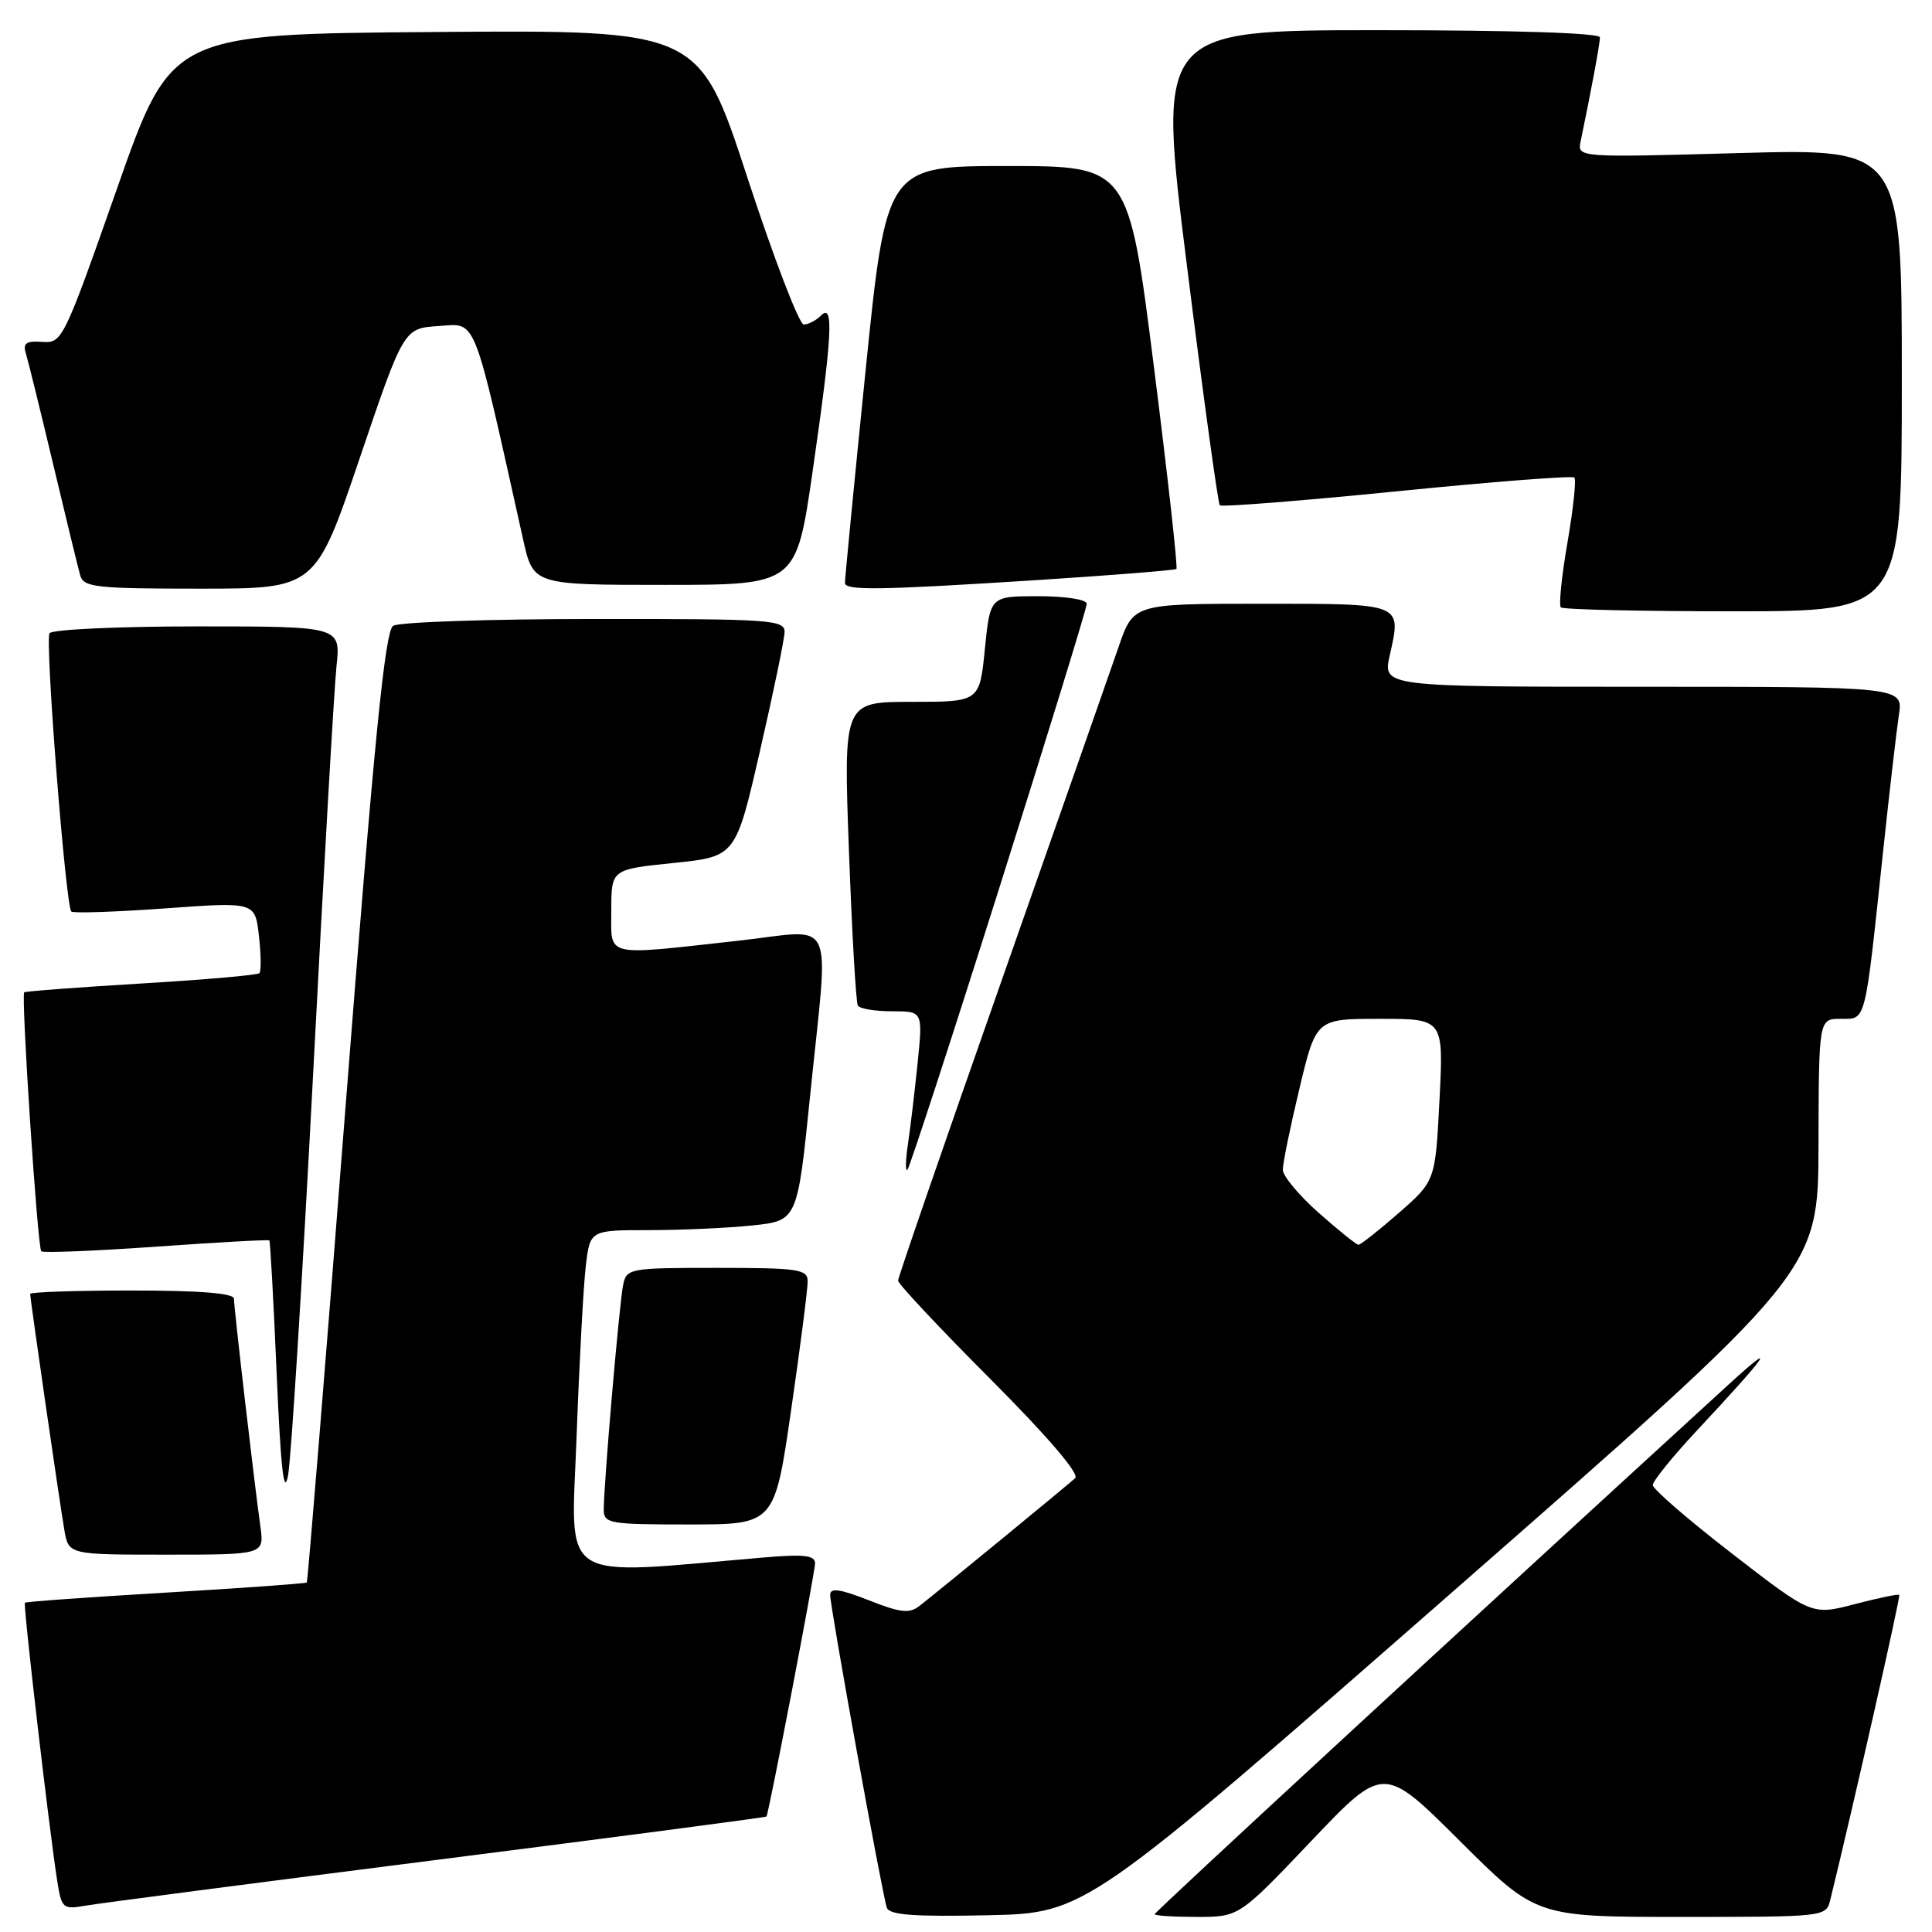 <?xml version="1.0" encoding="UTF-8" standalone="no"?>
<!DOCTYPE svg PUBLIC "-//W3C//DTD SVG 1.1//EN" "http://www.w3.org/Graphics/SVG/1.1/DTD/svg11.dtd" >
<svg xmlns="http://www.w3.org/2000/svg" xmlns:xlink="http://www.w3.org/1999/xlink" version="1.1" viewBox="0 0 256 256">
 <g >
 <path fill="currentColor"
d=" M 192.39 211.00 C 240.92 168.50 240.92 168.50 240.96 151.75 C 241.00 135.00 241.00 135.00 243.91 135.00 C 247.30 135.00 247.07 135.89 249.50 113.00 C 250.35 105.03 251.30 96.81 251.61 94.75 C 252.18 91.00 252.18 91.00 217.69 91.00 C 183.21 91.00 183.21 91.00 184.15 86.83 C 185.71 79.88 186.01 80.00 167.12 80.00 C 150.18 80.00 150.18 80.00 148.21 85.75 C 147.12 88.91 140.11 108.92 132.62 130.21 C 125.13 151.50 119.00 169.27 119.00 169.69 C 119.00 170.12 124.50 175.98 131.22 182.72 C 138.80 190.32 143.07 195.31 142.47 195.86 C 141.49 196.77 124.89 210.40 121.85 212.78 C 120.51 213.84 119.33 213.71 115.11 212.04 C 111.29 210.54 110.00 210.36 110.00 211.33 C 110.00 212.97 116.90 251.05 117.51 252.78 C 117.85 253.75 121.09 253.99 130.91 253.78 C 143.86 253.50 143.86 253.50 192.39 211.00 Z  M 173.76 243.93 C 183.33 233.87 183.33 233.87 193.43 243.93 C 203.53 254.00 203.53 254.00 222.75 254.00 C 241.84 254.00 241.97 253.99 242.52 251.75 C 245.49 239.65 251.86 211.52 251.66 211.33 C 251.53 211.19 248.86 211.75 245.75 212.56 C 240.08 214.04 240.08 214.04 229.54 205.89 C 223.74 201.41 219.00 197.31 219.00 196.78 C 219.00 196.26 221.59 193.05 224.75 189.66 C 234.40 179.33 235.82 177.26 228.97 183.53 C 194.24 215.29 153.00 253.35 153.00 253.64 C 153.00 253.84 155.52 254.00 158.59 254.00 C 164.19 254.00 164.19 254.00 173.76 243.93 Z  M 57.97 246.43 C 81.88 243.39 101.49 240.81 101.56 240.70 C 101.89 240.18 108.00 208.33 108.00 207.15 C 108.00 206.09 106.54 205.92 101.25 206.37 C 73.52 208.74 75.68 210.13 76.40 190.37 C 76.76 180.54 77.31 170.36 77.62 167.75 C 78.19 163.00 78.19 163.00 85.95 163.00 C 90.21 163.00 96.40 162.72 99.68 162.38 C 105.66 161.75 105.66 161.75 107.35 145.13 C 109.83 120.66 111.02 123.20 97.75 124.66 C 79.80 126.64 81.00 126.93 81.00 120.60 C 81.00 115.20 81.00 115.20 89.24 114.35 C 97.49 113.50 97.49 113.50 100.70 99.50 C 102.47 91.80 103.94 84.71 103.96 83.75 C 104.00 82.13 102.15 82.00 78.75 82.02 C 64.86 82.02 52.87 82.43 52.10 82.92 C 51.01 83.61 49.60 97.83 45.79 146.62 C 43.10 181.17 40.78 209.55 40.65 209.69 C 40.51 209.82 32.11 210.43 21.97 211.03 C 11.84 211.63 3.43 212.23 3.30 212.37 C 3.05 212.62 6.52 242.49 7.59 249.28 C 8.16 252.88 8.33 253.03 11.34 252.51 C 13.08 252.20 34.06 249.47 57.97 246.43 Z  M 34.50 202.25 C 33.68 196.39 31.00 173.30 31.00 172.09 C 31.00 171.36 26.55 171.00 17.50 171.00 C 10.07 171.00 4.00 171.20 4.00 171.45 C 4.00 172.15 7.91 199.16 8.53 202.75 C 9.09 206.00 9.09 206.00 22.06 206.00 C 35.02 206.00 35.02 206.00 34.50 202.25 Z  M 104.84 186.75 C 106.06 178.36 107.04 170.71 107.02 169.75 C 107.00 168.18 105.75 168.00 95.02 168.00 C 83.40 168.00 83.02 168.07 82.57 170.25 C 82.07 172.62 80.00 196.63 80.00 200.02 C 80.00 201.88 80.70 202.00 91.32 202.00 C 102.64 202.00 102.64 202.00 104.84 186.75 Z  M 41.48 142.50 C 42.88 115.55 44.28 91.14 44.59 88.25 C 45.14 83.00 45.14 83.00 26.13 83.00 C 15.67 83.00 6.86 83.41 6.56 83.91 C 5.94 84.90 8.70 120.03 9.45 120.78 C 9.70 121.03 15.28 120.84 21.85 120.37 C 33.80 119.50 33.80 119.50 34.31 124.00 C 34.59 126.47 34.62 128.70 34.37 128.95 C 34.12 129.21 27.08 129.82 18.71 130.32 C 10.35 130.82 3.37 131.35 3.21 131.49 C 2.77 131.88 4.97 165.30 5.47 165.80 C 5.71 166.04 12.56 165.76 20.69 165.19 C 28.82 164.61 35.57 164.24 35.69 164.36 C 35.81 164.48 36.25 172.43 36.66 182.04 C 37.20 194.60 37.62 198.38 38.17 195.50 C 38.58 193.30 40.07 169.45 41.48 142.50 Z  M 132.38 117.76 C 138.77 97.55 144.00 80.56 144.00 80.01 C 144.00 79.44 141.23 79.00 137.60 79.00 C 131.20 79.00 131.20 79.00 130.50 86.00 C 129.80 93.00 129.80 93.00 120.78 93.00 C 111.76 93.00 111.76 93.00 112.49 112.75 C 112.89 123.61 113.42 132.84 113.67 133.25 C 113.92 133.66 115.95 134.00 118.20 134.00 C 122.28 134.00 122.28 134.00 121.60 140.75 C 121.22 144.46 120.65 149.30 120.32 151.50 C 119.99 153.70 119.95 155.28 120.24 155.00 C 120.52 154.72 125.99 137.97 132.38 117.76 Z  M 252.00 50.34 C 252.00 19.69 252.00 19.69 230.50 20.28 C 208.99 20.88 208.99 20.88 209.45 18.69 C 210.83 12.08 212.00 5.79 212.00 4.95 C 212.00 4.37 200.55 4.00 182.69 4.00 C 153.37 4.00 153.37 4.00 157.28 35.25 C 159.43 52.44 161.39 66.70 161.63 66.95 C 161.87 67.20 172.43 66.37 185.10 65.10 C 197.76 63.83 208.34 63.01 208.61 63.28 C 208.88 63.55 208.47 67.41 207.70 71.87 C 206.93 76.32 206.53 80.20 206.82 80.48 C 207.10 80.77 217.38 81.00 229.67 81.00 C 252.00 81.00 252.00 81.00 252.00 50.34 Z  M 47.65 60.75 C 53.50 43.50 53.50 43.50 58.14 43.20 C 63.22 42.87 62.59 41.27 69.32 71.50 C 70.66 77.50 70.66 77.50 88.08 77.50 C 105.50 77.50 105.50 77.50 107.67 62.50 C 110.27 44.52 110.52 40.08 108.80 41.80 C 108.14 42.46 107.11 43.00 106.50 43.00 C 105.90 43.00 102.53 34.22 99.02 23.49 C 92.64 3.97 92.64 3.97 57.67 4.24 C 22.70 4.50 22.70 4.50 15.50 25.00 C 8.45 45.06 8.24 45.50 5.60 45.30 C 3.48 45.15 3.01 45.47 3.42 46.80 C 3.71 47.74 5.34 54.35 7.04 61.50 C 8.74 68.65 10.36 75.29 10.63 76.25 C 11.08 77.82 12.72 78.00 26.47 78.00 C 41.80 78.00 41.80 78.00 47.65 60.75 Z  M 137.50 76.86 C 147.40 76.22 155.67 75.56 155.88 75.39 C 156.08 75.22 154.74 63.14 152.89 48.54 C 149.53 22.00 149.53 22.00 133.49 22.00 C 117.45 22.00 117.45 22.00 114.68 49.25 C 113.16 64.24 111.94 76.84 111.96 77.25 C 112.01 78.27 116.50 78.20 137.50 76.86 Z  M 174.74 160.71 C 172.12 158.40 169.98 155.82 169.98 155.00 C 169.97 154.18 170.96 149.34 172.18 144.25 C 174.39 135.00 174.39 135.00 182.84 135.00 C 191.29 135.00 191.29 135.00 190.74 145.74 C 190.19 156.48 190.19 156.48 185.35 160.72 C 182.68 163.05 180.28 164.95 180.00 164.94 C 179.72 164.93 177.36 163.03 174.74 160.71 Z "/>
</g>
</svg>